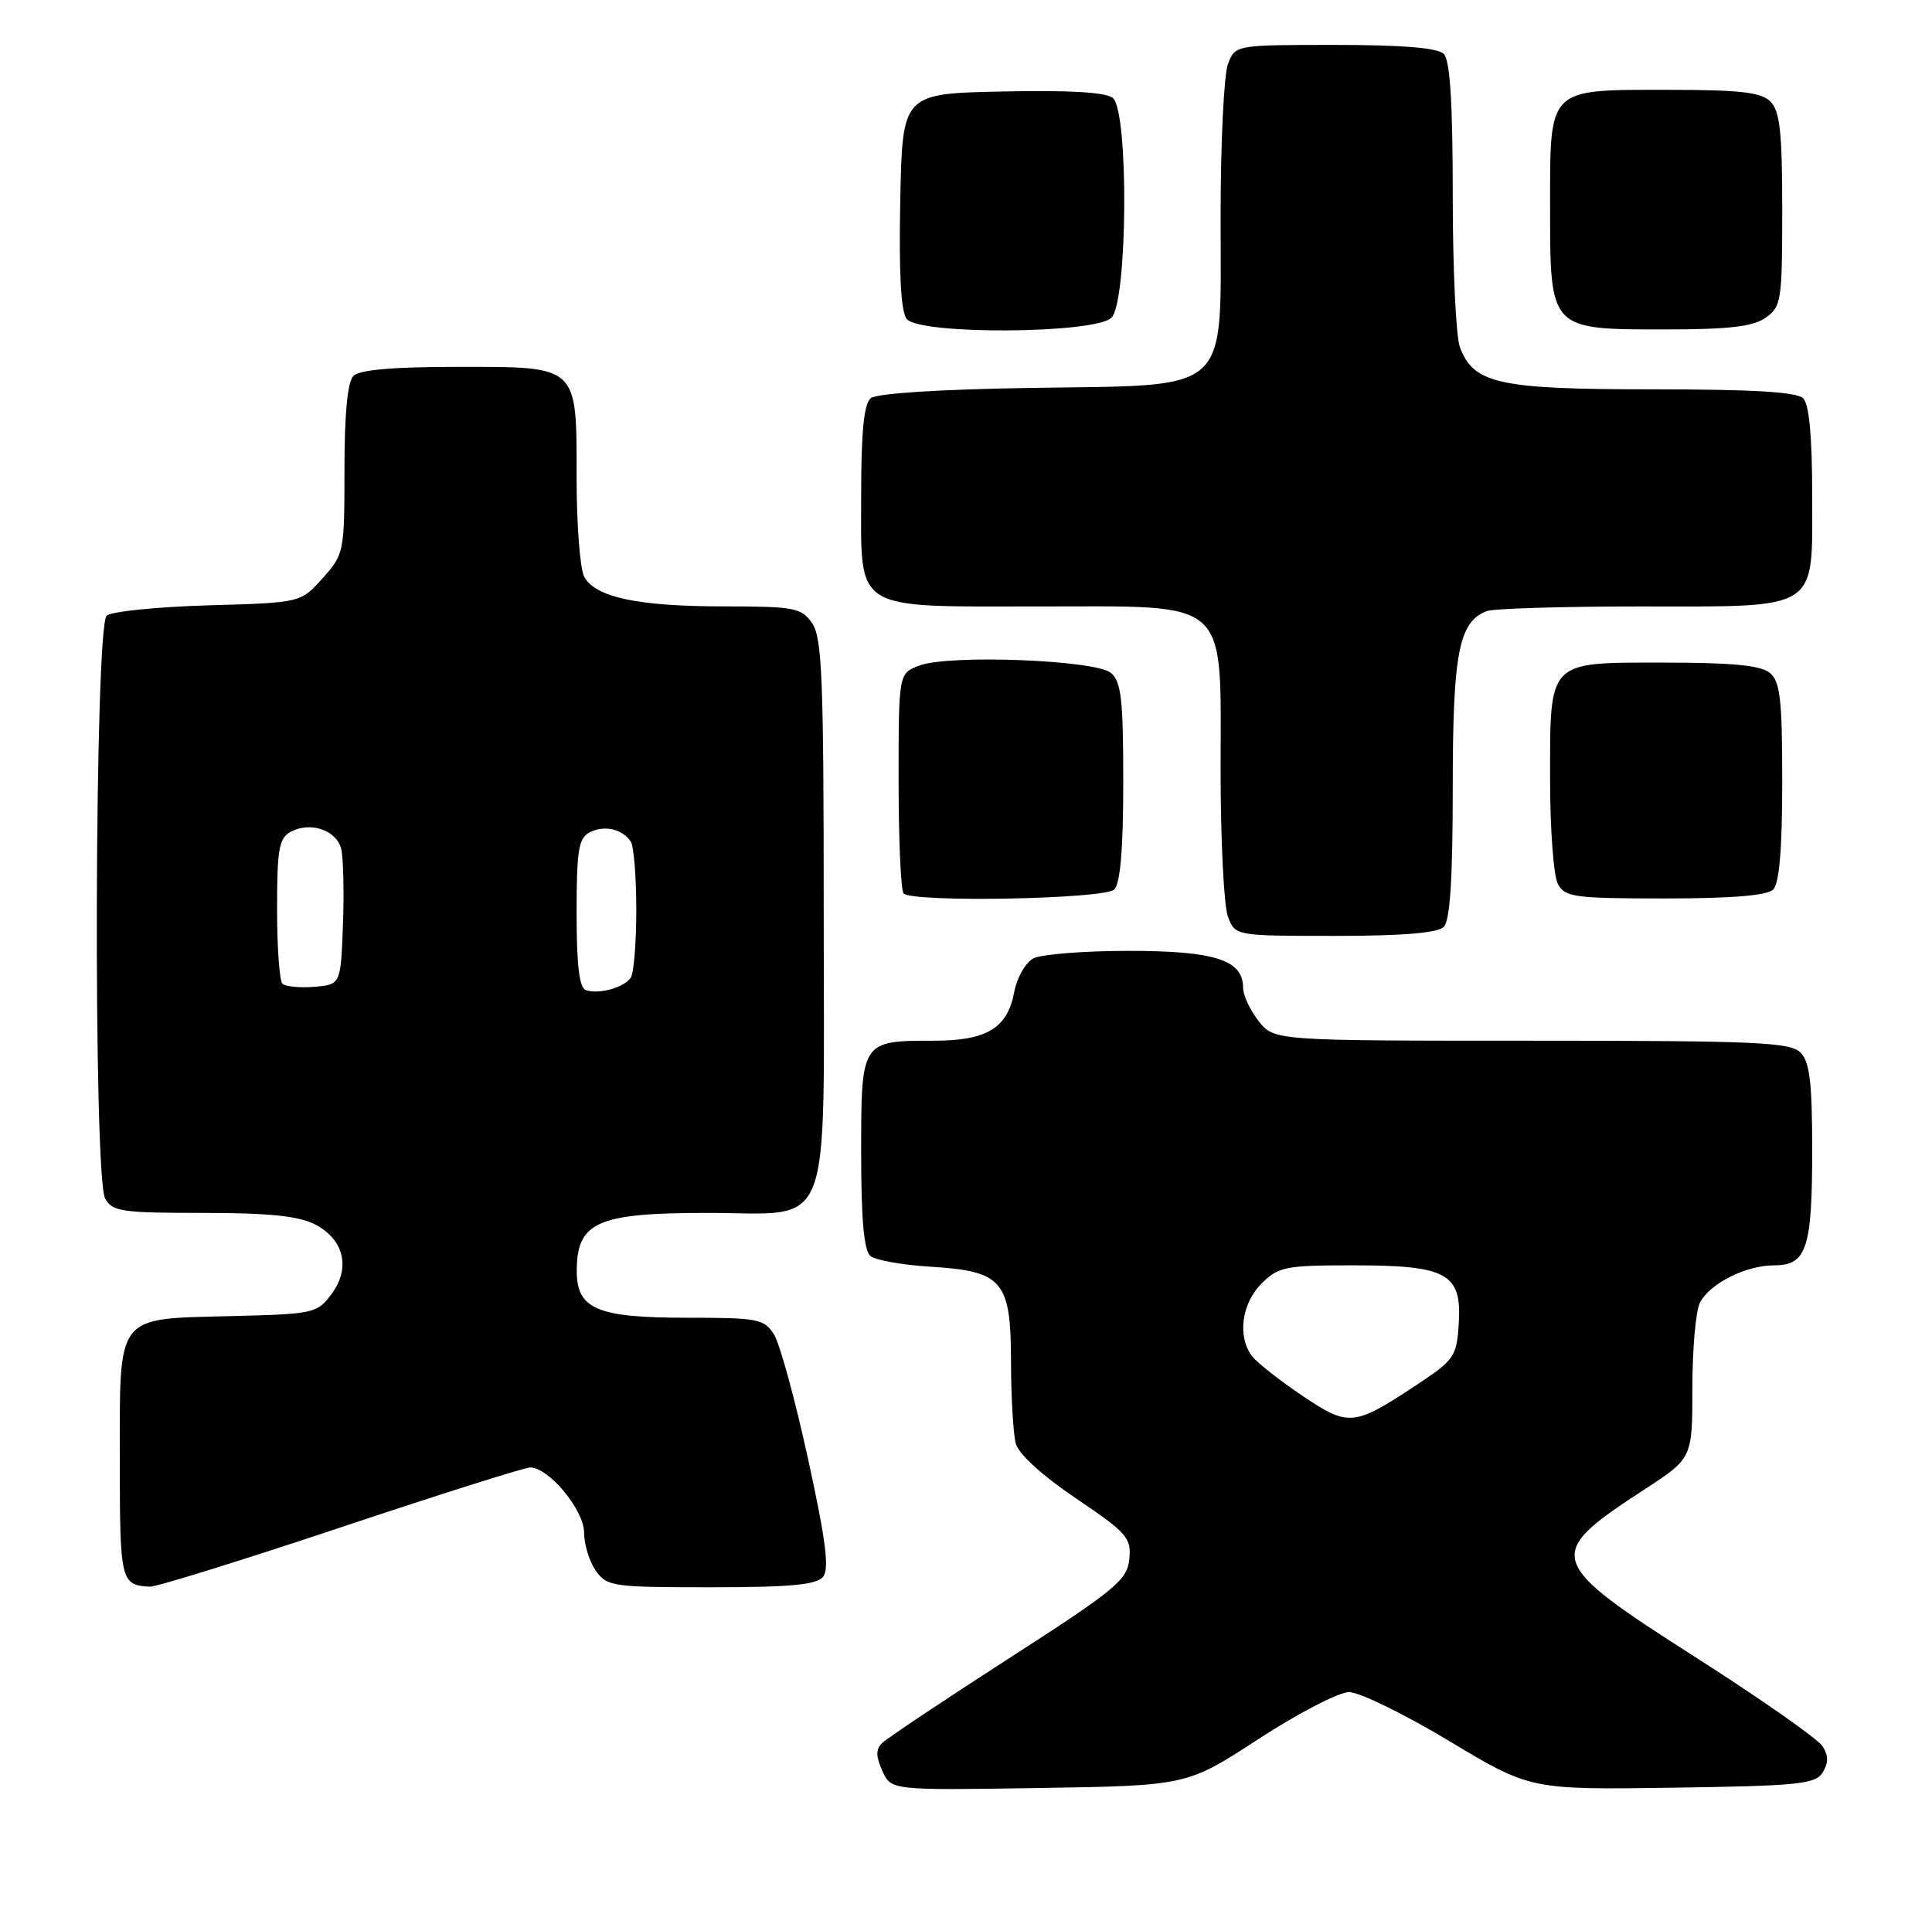 <?xml version="1.0" encoding="UTF-8" standalone="no"?>
<!DOCTYPE svg PUBLIC "-//W3C//DTD SVG 1.1//EN" "http://www.w3.org/Graphics/SVG/1.1/DTD/svg11.dtd" >
<svg xmlns="http://www.w3.org/2000/svg" xmlns:xlink="http://www.w3.org/1999/xlink" version="1.1" viewBox="0 0 258 256">
 <g >
 <path fill="currentColor"
d=" M 168.09 232.25 C 173.37 228.81 178.80 226.00 180.16 226.00 C 181.52 226.00 187.53 228.93 193.50 232.52 C 204.35 239.04 204.35 239.04 223.32 238.77 C 240.11 238.53 242.41 238.30 243.39 236.75 C 244.18 235.49 244.19 234.51 243.40 233.25 C 242.81 232.29 235.27 227.00 226.66 221.50 C 206.30 208.50 206.07 207.75 219.62 198.92 C 226.00 194.77 226.00 194.77 226.00 185.32 C 226.00 180.12 226.46 175.00 227.03 173.94 C 228.40 171.39 233.18 169.00 236.92 169.00 C 241.26 169.00 242.00 166.76 242.00 153.64 C 242.00 144.52 241.67 141.82 240.43 140.57 C 239.06 139.20 234.40 139.00 204.50 139.00 C 170.15 139.00 170.15 139.00 168.07 136.37 C 166.93 134.92 166.00 132.92 166.00 131.92 C 166.00 128.21 162.23 127.00 150.71 127.00 C 144.75 127.00 139.02 127.46 137.98 128.01 C 136.94 128.57 135.79 130.60 135.43 132.54 C 134.53 137.33 131.76 139.00 124.71 139.00 C 115.00 139.00 115.00 139.01 115.00 153.91 C 115.00 162.98 115.37 167.05 116.25 167.76 C 116.94 168.32 120.51 168.95 124.19 169.18 C 133.92 169.77 135.00 171.03 135.01 181.90 C 135.02 186.63 135.31 191.54 135.65 192.81 C 136.02 194.20 139.20 197.10 143.69 200.13 C 150.52 204.74 151.09 205.39 150.81 208.24 C 150.53 211.04 149.01 212.30 134.70 221.52 C 126.00 227.12 118.39 232.21 117.77 232.83 C 116.95 233.65 116.96 234.62 117.83 236.53 C 119.01 239.12 119.01 239.12 138.76 238.81 C 158.50 238.50 158.50 238.50 168.09 232.25 Z  M 45.50 204.00 C 58.67 199.60 70.06 196.00 70.80 196.00 C 73.30 196.00 78.00 201.69 78.00 204.70 C 78.00 206.27 78.70 208.56 79.56 209.78 C 81.04 211.89 81.79 212.00 94.93 212.00 C 105.46 212.00 109.03 211.67 109.90 210.62 C 110.77 209.57 110.31 205.85 107.91 194.87 C 106.19 186.97 104.14 179.49 103.37 178.25 C 102.05 176.15 101.25 176.00 91.70 176.00 C 79.70 176.00 76.99 174.84 77.02 169.69 C 77.05 163.21 79.78 162.00 94.43 162.00 C 111.47 162.00 110.00 165.80 110.00 121.72 C 110.00 90.51 109.78 85.13 108.44 83.22 C 107.01 81.17 106.09 81.00 96.69 80.99 C 85.16 80.99 79.49 79.78 78.01 77.02 C 77.46 75.98 77.00 70.07 77.00 63.89 C 77.00 48.67 77.36 49.00 61.05 49.00 C 52.54 49.00 48.01 49.39 47.20 50.20 C 46.41 50.99 46.00 55.24 46.00 62.68 C 46.00 73.74 45.94 74.04 43.08 77.23 C 40.17 80.50 40.17 80.50 27.83 80.85 C 21.05 81.05 14.94 81.66 14.25 82.22 C 12.63 83.55 12.43 157.06 14.04 160.07 C 14.97 161.81 16.23 162.00 27.08 162.00 C 35.87 162.00 39.89 162.41 42.04 163.52 C 45.95 165.54 46.86 169.36 44.27 172.84 C 42.35 175.41 41.92 175.51 30.94 175.78 C 15.32 176.18 16.00 175.30 16.00 195.07 C 16.00 211.21 16.12 211.72 20.02 211.92 C 20.86 211.96 32.33 208.40 45.50 204.00 Z  M 192.80 123.80 C 193.64 122.96 194.00 117.41 194.00 105.25 C 194.00 87.22 194.80 83.06 198.54 81.62 C 199.44 81.28 208.58 81.00 218.86 81.00 C 243.21 81.00 242.00 81.78 242.00 66.14 C 242.00 58.34 241.60 54.00 240.80 53.20 C 239.95 52.35 234.08 52.00 220.75 52.00 C 200.16 52.00 196.81 51.27 194.96 46.39 C 194.43 45.00 194.00 35.89 194.00 26.13 C 194.00 13.67 193.64 8.04 192.80 7.20 C 191.99 6.39 187.31 6.00 178.28 6.00 C 164.95 6.00 164.95 6.00 163.98 8.57 C 163.44 9.98 163.00 19.12 163.00 28.89 C 163.00 52.95 164.72 51.39 137.70 51.81 C 125.42 52.00 117.06 52.54 116.28 53.18 C 115.37 53.94 115.00 57.68 115.00 66.07 C 115.00 81.83 113.68 81.00 138.77 81.00 C 164.53 81.00 163.00 79.62 163.00 102.89 C 163.00 112.23 163.44 121.02 163.98 122.43 C 164.95 125.00 164.95 125.00 178.28 125.00 C 187.31 125.00 191.99 124.61 192.80 123.80 Z  M 148.80 118.80 C 149.61 117.99 150.00 113.34 150.00 104.42 C 150.00 93.40 149.73 91.02 148.35 89.87 C 146.26 88.14 126.68 87.39 122.75 88.90 C 120.00 89.95 120.00 89.95 120.00 104.31 C 120.00 112.21 120.30 118.97 120.67 119.33 C 121.91 120.57 147.51 120.09 148.80 118.80 Z  M 236.80 118.80 C 237.61 117.99 238.00 113.34 238.00 104.42 C 238.00 93.38 237.73 91.02 236.34 89.87 C 235.14 88.87 231.32 88.50 222.26 88.50 C 206.54 88.50 207.00 88.03 207.00 104.26 C 207.00 110.79 207.47 117.00 208.04 118.07 C 208.98 119.83 210.24 120.00 222.34 120.00 C 231.32 120.00 235.99 119.61 236.80 118.80 Z  M 148.43 42.43 C 150.59 40.26 150.75 14.87 148.61 13.09 C 147.68 12.32 142.86 12.03 133.86 12.22 C 120.50 12.50 120.50 12.50 120.22 26.86 C 120.03 36.60 120.31 41.67 121.09 42.61 C 122.86 44.74 146.27 44.59 148.43 42.43 Z  M 235.78 42.44 C 237.88 40.97 238.00 40.18 238.00 28.01 C 238.00 17.65 237.69 14.84 236.43 13.57 C 235.17 12.32 232.42 12.00 222.76 12.00 C 206.58 12.00 207.00 11.58 207.00 27.65 C 207.00 44.09 206.91 44.00 222.28 44.00 C 230.87 44.00 234.08 43.63 235.78 42.44 Z  M 173.89 186.40 C 170.93 184.40 167.94 182.06 167.25 181.19 C 165.21 178.63 165.77 174.14 168.45 171.45 C 170.73 169.18 171.64 169.00 180.73 169.00 C 193.28 169.00 195.24 170.09 194.80 176.82 C 194.52 181.22 194.22 181.64 189.00 185.09 C 180.78 190.51 180.07 190.57 173.89 186.40 Z  M 78.25 132.25 C 77.36 131.96 77.00 128.97 77.00 121.95 C 77.00 113.55 77.26 111.94 78.75 111.17 C 80.69 110.17 83.11 110.71 84.23 112.40 C 84.64 113.00 84.97 117.10 84.97 121.50 C 84.97 125.90 84.64 129.99 84.23 130.59 C 83.35 131.90 79.98 132.84 78.25 132.25 Z  M 37.71 131.38 C 37.32 130.99 37.00 126.48 37.00 121.37 C 37.00 113.37 37.26 111.93 38.84 111.09 C 41.46 109.69 44.93 110.87 45.56 113.37 C 45.85 114.55 45.96 119.11 45.80 123.50 C 45.50 131.50 45.50 131.50 41.96 131.80 C 40.02 131.96 38.11 131.77 37.71 131.38 Z "/>
</g>
</svg>